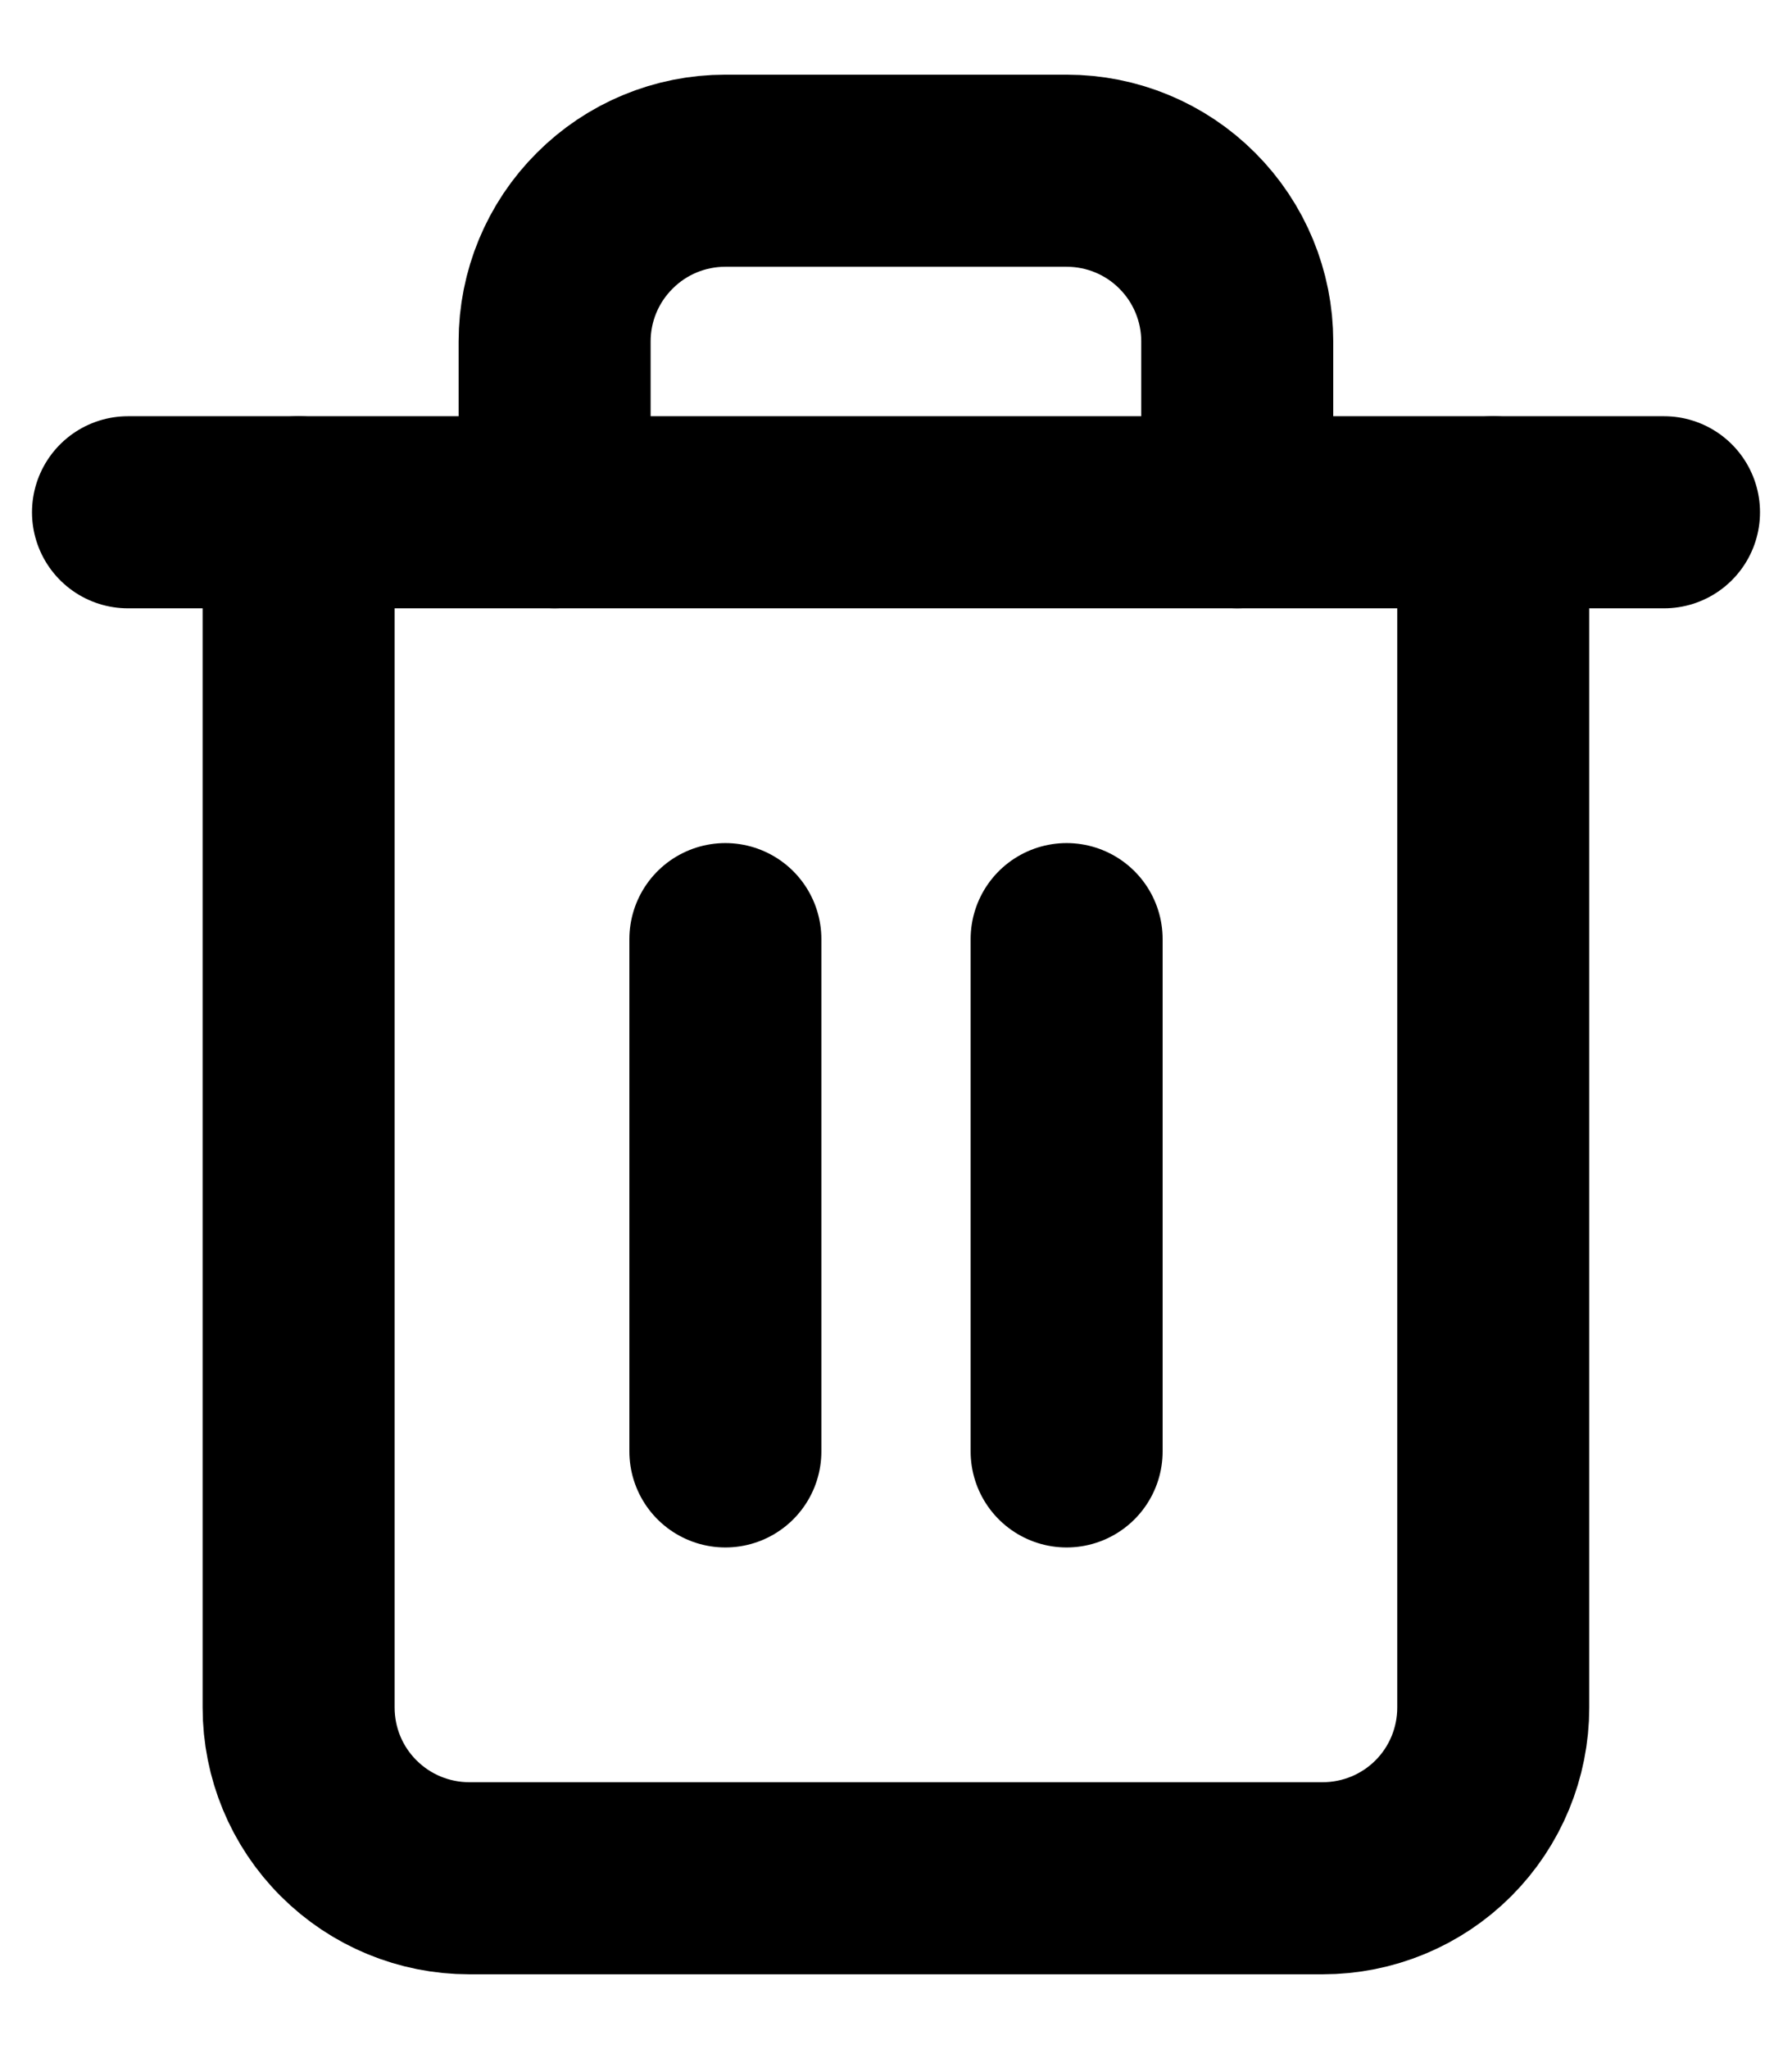 <svg width="14" height="16" viewBox="0 0 14 16" fill="none" xmlns="http://www.w3.org/2000/svg">
<path d="M1 4H2.333H13" stroke="black" stroke-width="1.5" stroke-linecap="round" stroke-linejoin="round"/>
<path d="M11.666 4V13.333C11.666 13.687 11.526 14.026 11.276 14.276C11.026 14.526 10.687 14.666 10.333 14.666H3.666C3.313 14.666 2.974 14.526 2.724 14.276C2.473 14.026 2.333 13.687 2.333 13.333V4M4.333 4V2.666C4.333 2.313 4.473 1.974 4.724 1.724C4.974 1.473 5.313 1.333 5.666 1.333H8.333C8.687 1.333 9.026 1.473 9.276 1.724C9.526 1.974 9.666 2.313 9.666 2.666V4" stroke="black" stroke-width="1.5" stroke-linecap="round" stroke-linejoin="round"/>
<path d="M5.667 7.333V11.333" stroke="black" stroke-width="1.5" stroke-linecap="round" stroke-linejoin="round"/>
<path d="M8.333 7.333V11.333" stroke="black" stroke-width="1.5" stroke-linecap="round" stroke-linejoin="round"/>
</svg>
